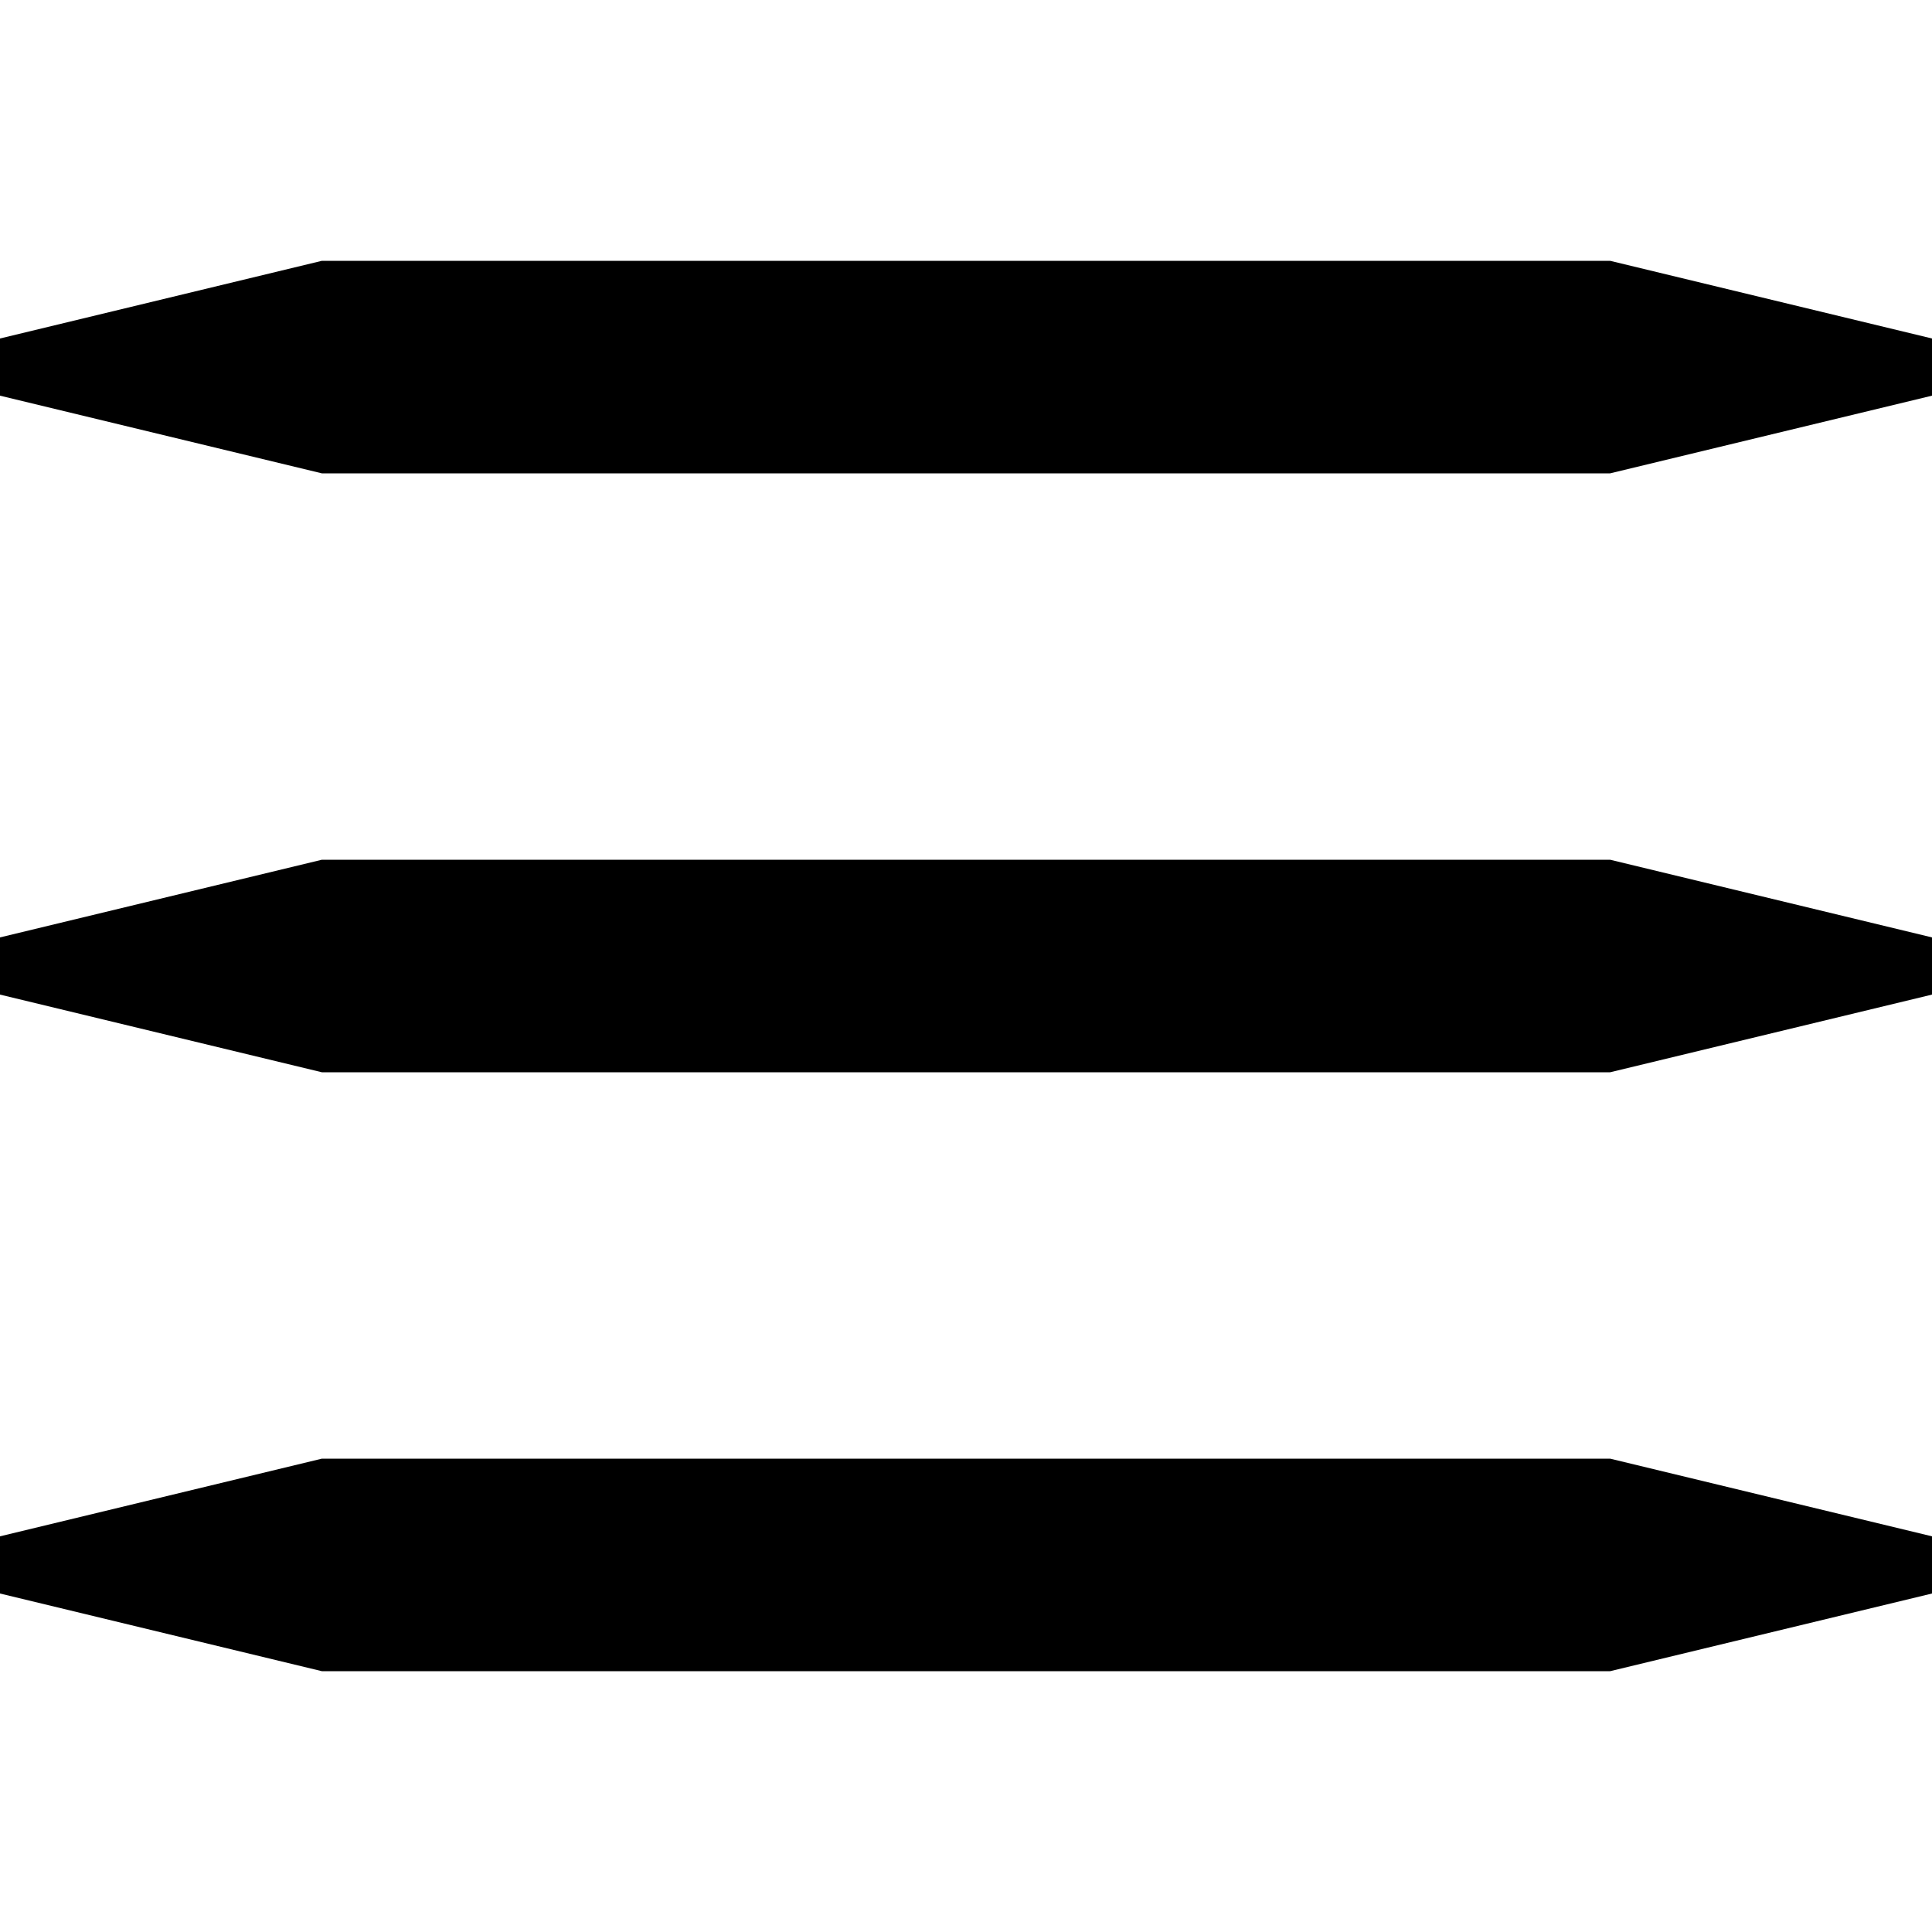 <?xml version="1.0" encoding="utf-8"?>
<!-- Generator: Adobe Illustrator 28.0.0, SVG Export Plug-In . SVG Version: 6.00 Build 0)  -->
<svg version="1.1" id="Layer_2" xmlns="http://www.w3.org/2000/svg" xmlns:xlink="http://www.w3.org/1999/xlink" x="0px" y="0px"
	 viewBox="0 0 500 500" style="enable-background:new 0 0 500 500;" xml:space="preserve">
<polygon points="416.7,67.5 83.3,67.5 0,87.6 0,102.4 83.3,122.5 416.7,122.5 500,102.4 500,87.6 "/>
<polygon points="416.7,222.5 83.3,222.5 0,242.6 0,257.4 83.3,277.5 416.7,277.5 500,257.4 500,242.6 "/>
<polygon points="416.7,377.5 83.3,377.5 0,397.6 0,412.4 83.3,432.5 416.7,432.5 500,412.4 500,397.6 "/>
</svg>
